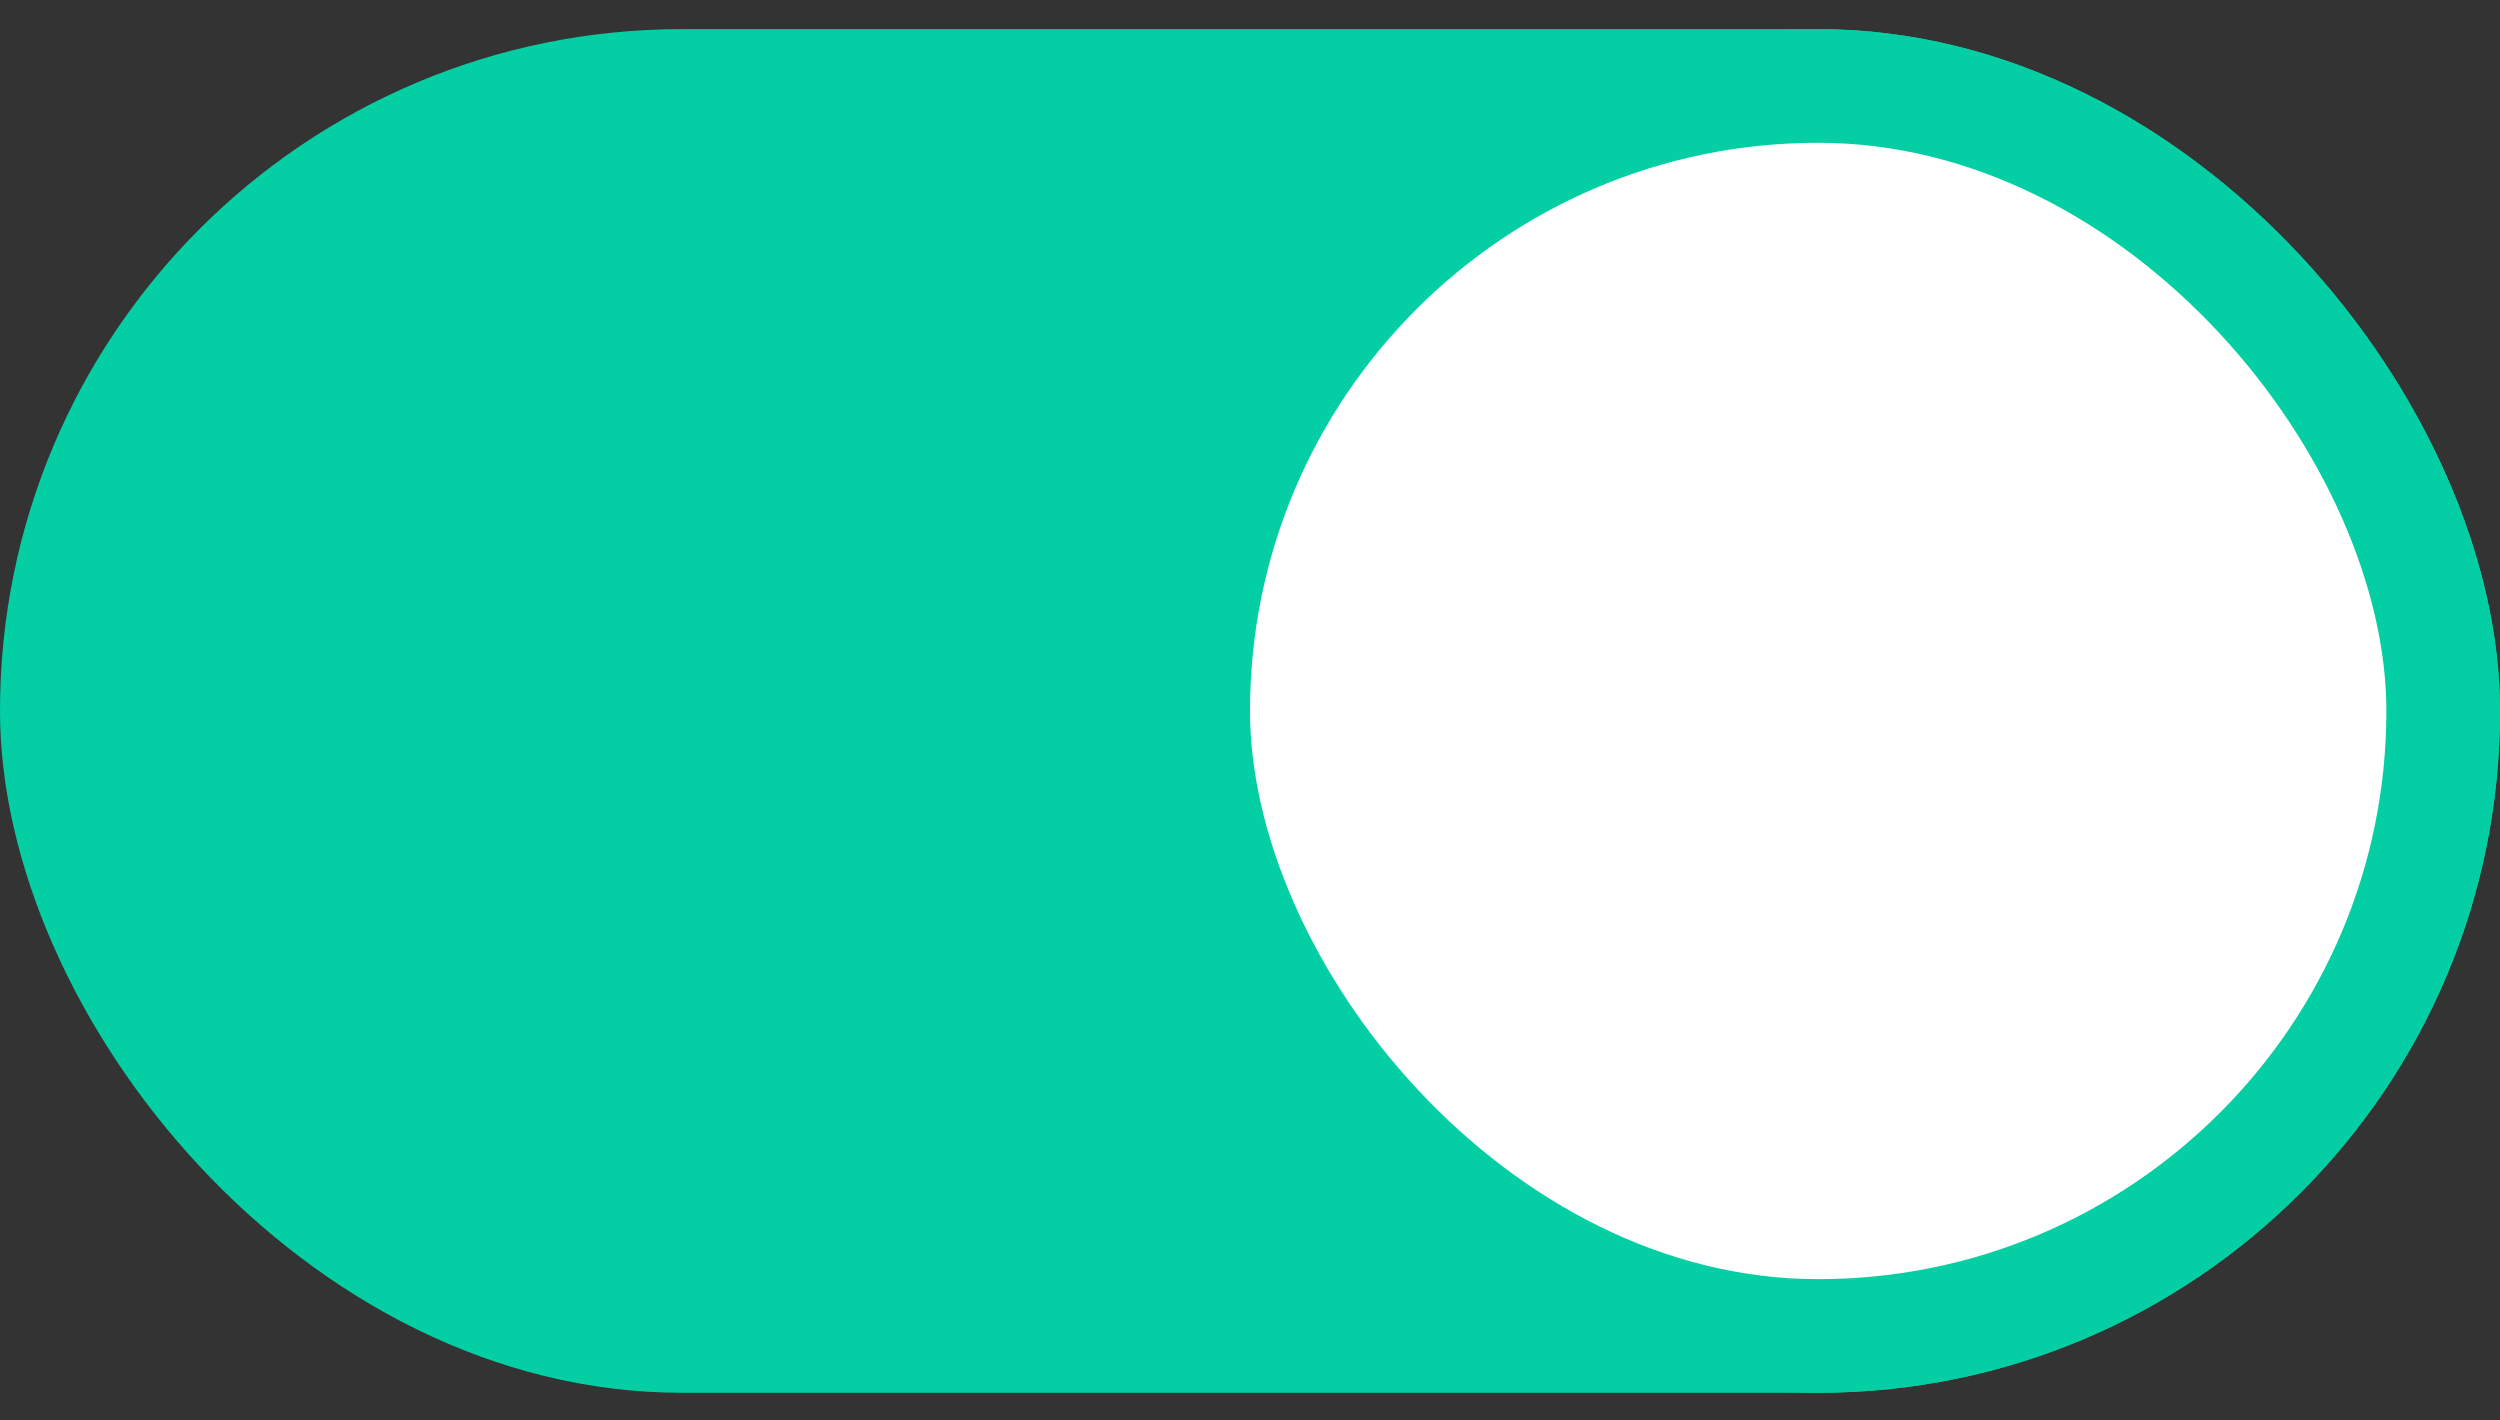 <svg width="44" height="25" viewBox="0 0 44 25" fill="none" xmlns="http://www.w3.org/2000/svg">
<rect x="0" y="0" width="44" height="25" fill="#333333" stroke="none"/>
<g clip-path="url(#clip0_82_3538)">
<rect y="0.513" width="44" height="24" rx="12" fill="url(#paint0_linear_82_3538)"/>
<rect x="21" y="1.513" width="22" height="22" rx="11" fill="white"/>
<rect x="21" y="1.513" width="22" height="22" rx="11" stroke="url(#paint1_linear_82_3538)" stroke-width="2"/>
</g>
<defs>
<linearGradient id="paint0_linear_82_3538" x1="-8.528" y1="5.771" x2="22.234" y2="42.663" gradientUnits="userSpaceOnUse">
<stop stop-color="#04CFA4"/>
<stop offset="1" stop-color="#04CFA4"/>
</linearGradient>
<linearGradient id="paint1_linear_82_3538" x1="15.348" y1="5.771" x2="44" y2="24.513" gradientUnits="userSpaceOnUse">
<stop stop-color="#04CFA4"/>
<stop offset="1" stop-color="#04CFA4"/>
</linearGradient>
<clipPath id="clip0_82_3538">
<rect y="0.513" width="44" height="24" rx="12" fill="white"/>
</clipPath>
</defs>
</svg>
